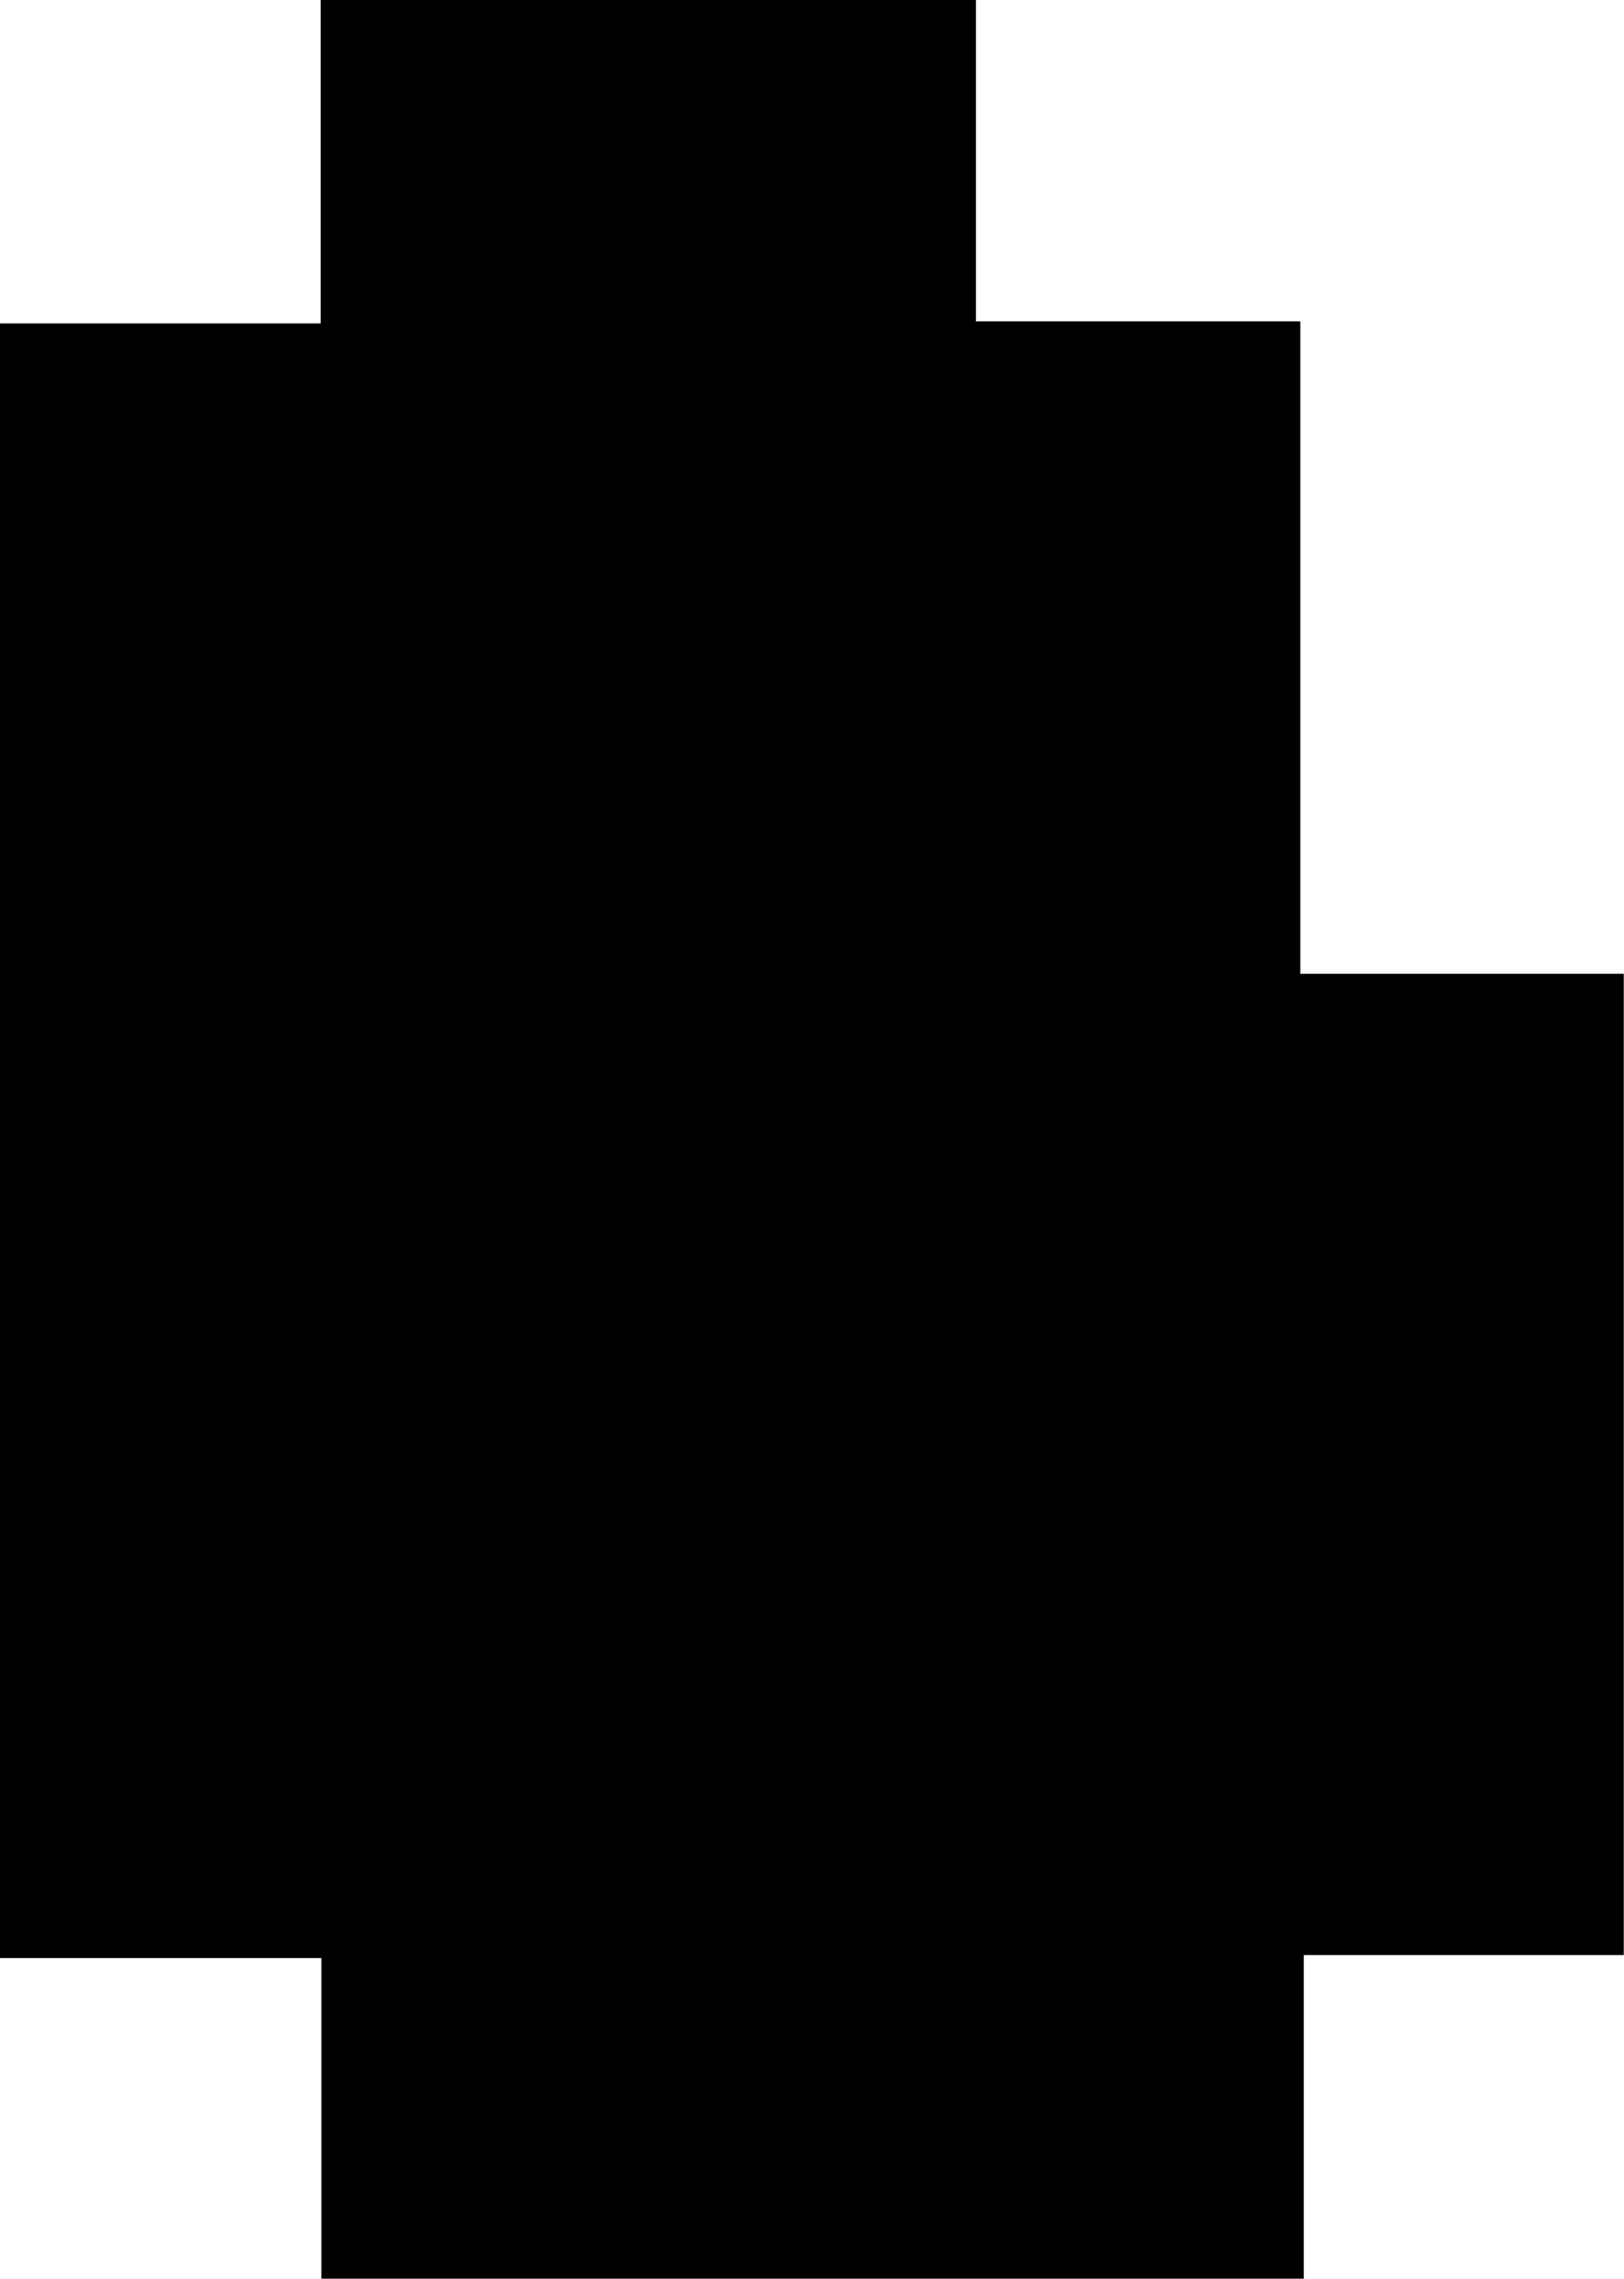 <svg id="Layer_1" data-name="Layer 1" xmlns="http://www.w3.org/2000/svg" viewBox="0 0 69.39 97.31"><path d="M25.6,81.37V67.68H11.87V-2.12h13.7V-15.93h28V-2.21H67.43V25.65H81.25v41.9H67.58V81.37Z" transform="translate(-11.87 15.93)"/></svg>